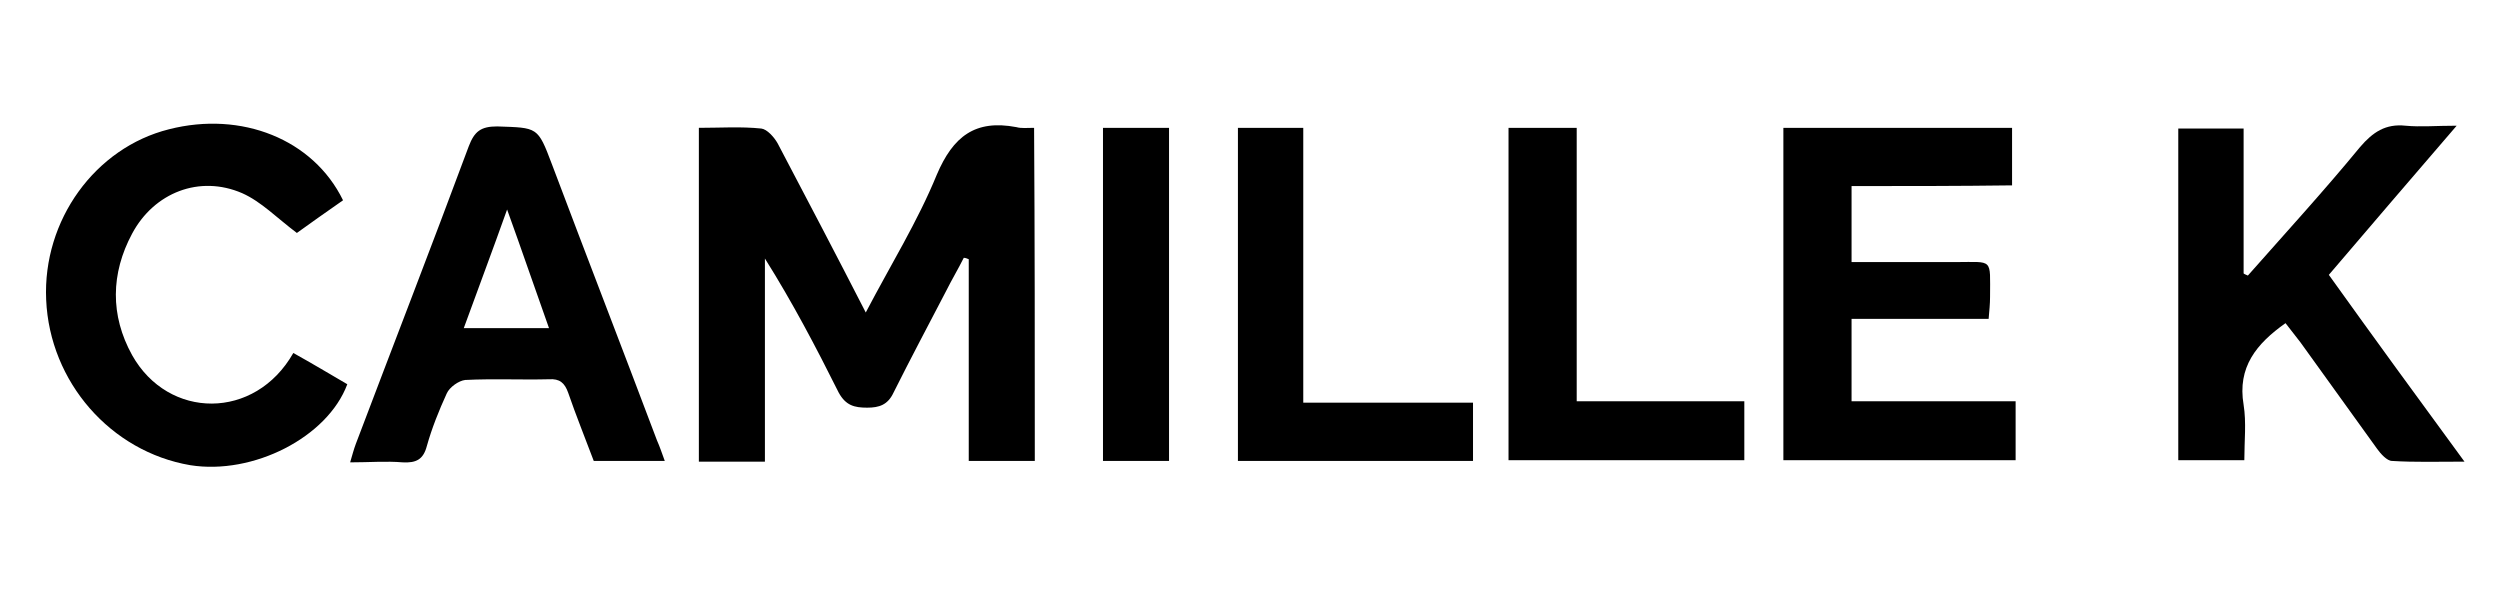 <?xml version="1.0" encoding="utf-8"?>
<!-- Generator: Adobe Illustrator 23.0.3, SVG Export Plug-In . SVG Version: 6.00 Build 0)  -->
<svg version="1.1" id="Layer_1" xmlns="http://www.w3.org/2000/svg" xmlns:xlink="http://www.w3.org/1999/xlink" x="0px" y="0px"
	 viewBox="0 0 352 83" style="enable-background:new 0 0 352 83;" xml:space="preserve">
<g>
	<path d="M145.7,64.9c-3.1,0-6.1,0-9.3,0c0-9.5,0-19,0-28.4c-0.2-0.1-0.5-0.2-0.7-0.2c-0.8,1.6-1.7,3.1-2.5,4.7
		c-2.5,4.8-5,9.5-7.4,14.3c-0.8,1.7-2,2.1-3.7,2.1c-1.8,0-3-0.3-4-2.1c-3.2-6.4-6.5-12.7-10.4-18.9c0,9.5,0,19,0,28.6
		c-3.3,0-6.2,0-9.3,0c0-15.6,0-31.2,0-47c3,0,5.9-0.2,8.8,0.1c0.8,0.1,1.8,1.2,2.3,2.1c4.1,7.8,8.2,15.6,12.4,23.8
		c3.5-6.7,7.3-12.8,10-19.4c2.3-5.4,5.4-7.8,11.2-6.7c0.7,0.2,1.5,0.1,2.5,0.1C145.7,33.6,145.7,49.1,145.7,64.9z"/>
	<path d="M316.5,38.8c5.3-6,10.7-11.9,15.8-18.1c1.8-2.1,3.6-3.3,6.4-3c2.1,0.2,4.3,0,7.2,0c-6.3,7.3-12.1,14.1-18,21
		C334.2,47.5,340.4,56,347,65c-3.9,0-7,0.1-10.2-0.1c-0.7,0-1.6-1-2.1-1.7c-3.6-5-7.2-10-10.8-15c-0.7-0.9-1.4-1.8-2.1-2.7
		c-4.1,2.9-6.8,6.2-5.9,11.5c0.4,2.5,0.1,5.1,0.1,7.8c-3.2,0-6.1,0-9.3,0c0-15.5,0-31,0-46.7c3,0,6,0,9.2,0c0,6.8,0,13.6,0,20.4
		C316,38.6,316.3,38.7,316.5,38.8z"/>
	<path d="M260.7,26.2c0,3.8,0,7.1,0,10.7c5,0,9.9,0,14.7,0c5.3,0,4.8-0.6,4.8,4.9c0,1-0.1,1.9-0.2,3.1c-6.5,0-12.8,0-19.3,0
		c0,4,0,7.6,0,11.6c7.7,0,15.3,0,23.1,0c0,2.9,0,5.5,0,8.3c-10.9,0-21.7,0-32.7,0c0-15.6,0-31.1,0-46.8c10.7,0,21.3,0,32.2,0
		c0,2.7,0,5.3,0,8.1C275.8,26.2,268.4,26.2,260.7,26.2z"/>
	<path d="M93.6,64.9c-3.5,0-6.6,0-10,0c-1.2-3.2-2.5-6.4-3.6-9.6c-0.5-1.4-1.2-2-2.7-1.9c-3.9,0.1-7.8-0.1-11.8,0.1
		c-0.9,0.1-2.2,1-2.6,1.9c-1.1,2.4-2.1,4.9-2.8,7.4c-0.5,1.9-1.5,2.4-3.4,2.3c-2.3-0.2-4.7,0-7.4,0c0.3-1,0.5-1.8,0.8-2.6
		c5.3-14,10.7-27.9,15.9-41.9c0.8-2.1,1.7-2.8,4-2.8c5.7,0.2,5.7,0,7.7,5.3c4.9,13,9.9,25.9,14.8,38.9
		C92.9,62.9,93.2,63.8,93.6,64.9z M77.3,46.2c-2-5.6-3.8-10.9-5.9-16.7c-2.1,5.9-4.1,11.2-6.1,16.7C69.5,46.2,73.2,46.2,77.3,46.2z"
		/>
	<path d="M41.3,49.7c2.7,1.5,5.2,3,7.6,4.4c-2.8,7.5-13.3,12.8-22.1,11.4C15.6,63.6,7,53.8,6.5,42.2C6,31,13.4,20.8,23.8,18.2
		c10.2-2.6,20.3,1.4,24.5,10c-2.3,1.6-4.7,3.3-6.5,4.6c-2.8-2.1-5-4.4-7.7-5.6c-6-2.6-12.4-0.1-15.5,5.7c-3,5.6-3.1,11.5,0,17.1
		C23.7,59.1,35.9,59.2,41.3,49.7z"/>
	<path d="M212.4,64.8c0-15.7,0-31.1,0-46.8c3.2,0,6.2,0,9.6,0c0,12.8,0,25.5,0,38.5c8,0,15.7,0,23.6,0c0,2.9,0,5.5,0,8.3
		C234.7,64.8,223.7,64.8,212.4,64.8z"/>
	<path d="M174.3,18c3.1,0,6,0,9.2,0c0,12.8,0,25.6,0,38.7c8.2,0,15.9,0,23.9,0c0,2.9,0,5.5,0,8.2c-11.1,0-22,0-33.1,0
		C174.3,49.4,174.3,33.8,174.3,18z"/>
	<path d="M164.6,64.9c-3.2,0-6.2,0-9.3,0c0-15.6,0-31.1,0-46.9c3,0,6.1,0,9.3,0C164.6,33.7,164.6,49.2,164.6,64.9z"/>
</g>
</svg>
